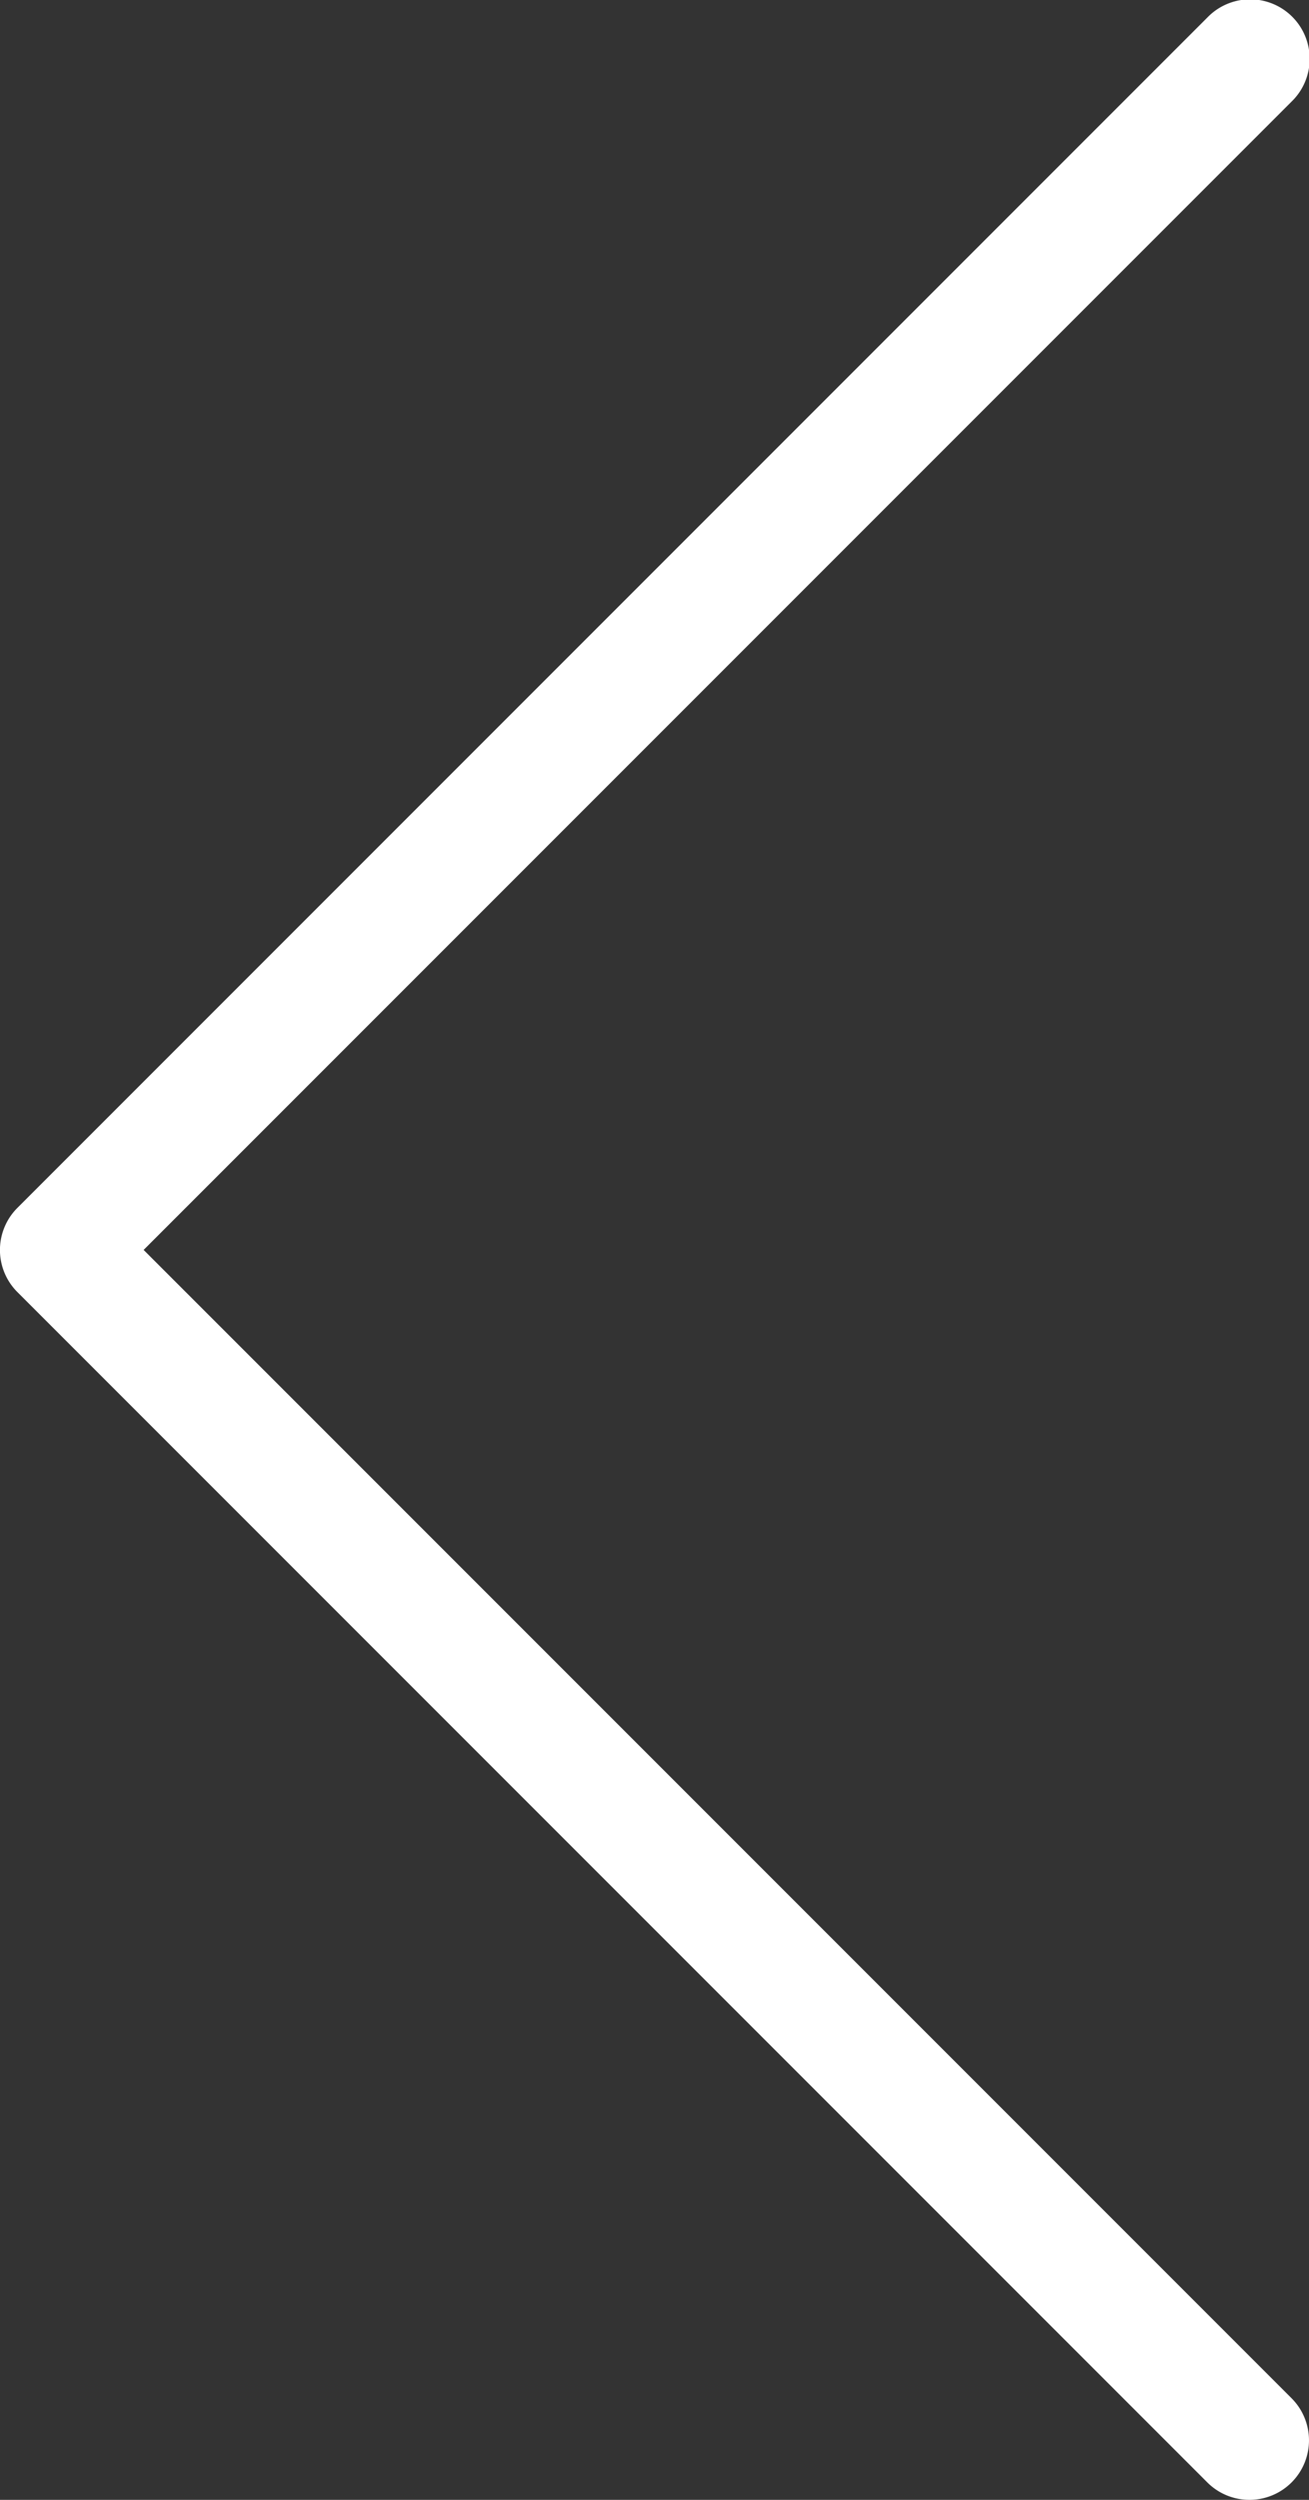 <svg xmlns="http://www.w3.org/2000/svg" xmlns:xlink="http://www.w3.org/1999/xlink" width="11" height="21" viewBox="0 0 11 21"><rect x="0" y="0" width="11" height="21" fill="#333333" stroke="none"/><defs><clipPath id="a"><rect width="11" height="21" fill="none"/></clipPath></defs><g clip-path="url(#a)"><path d="M10.5,21a.5.5,0,0,1-.354-.146l-10-10a.5.5,0,0,1,0-.707l10-10a.5.5,0,1,1,.707.707L1.207,10.5l9.646,9.646A.5.5,0,0,1,10.5,21Z" fill="#fff"/></g></svg>